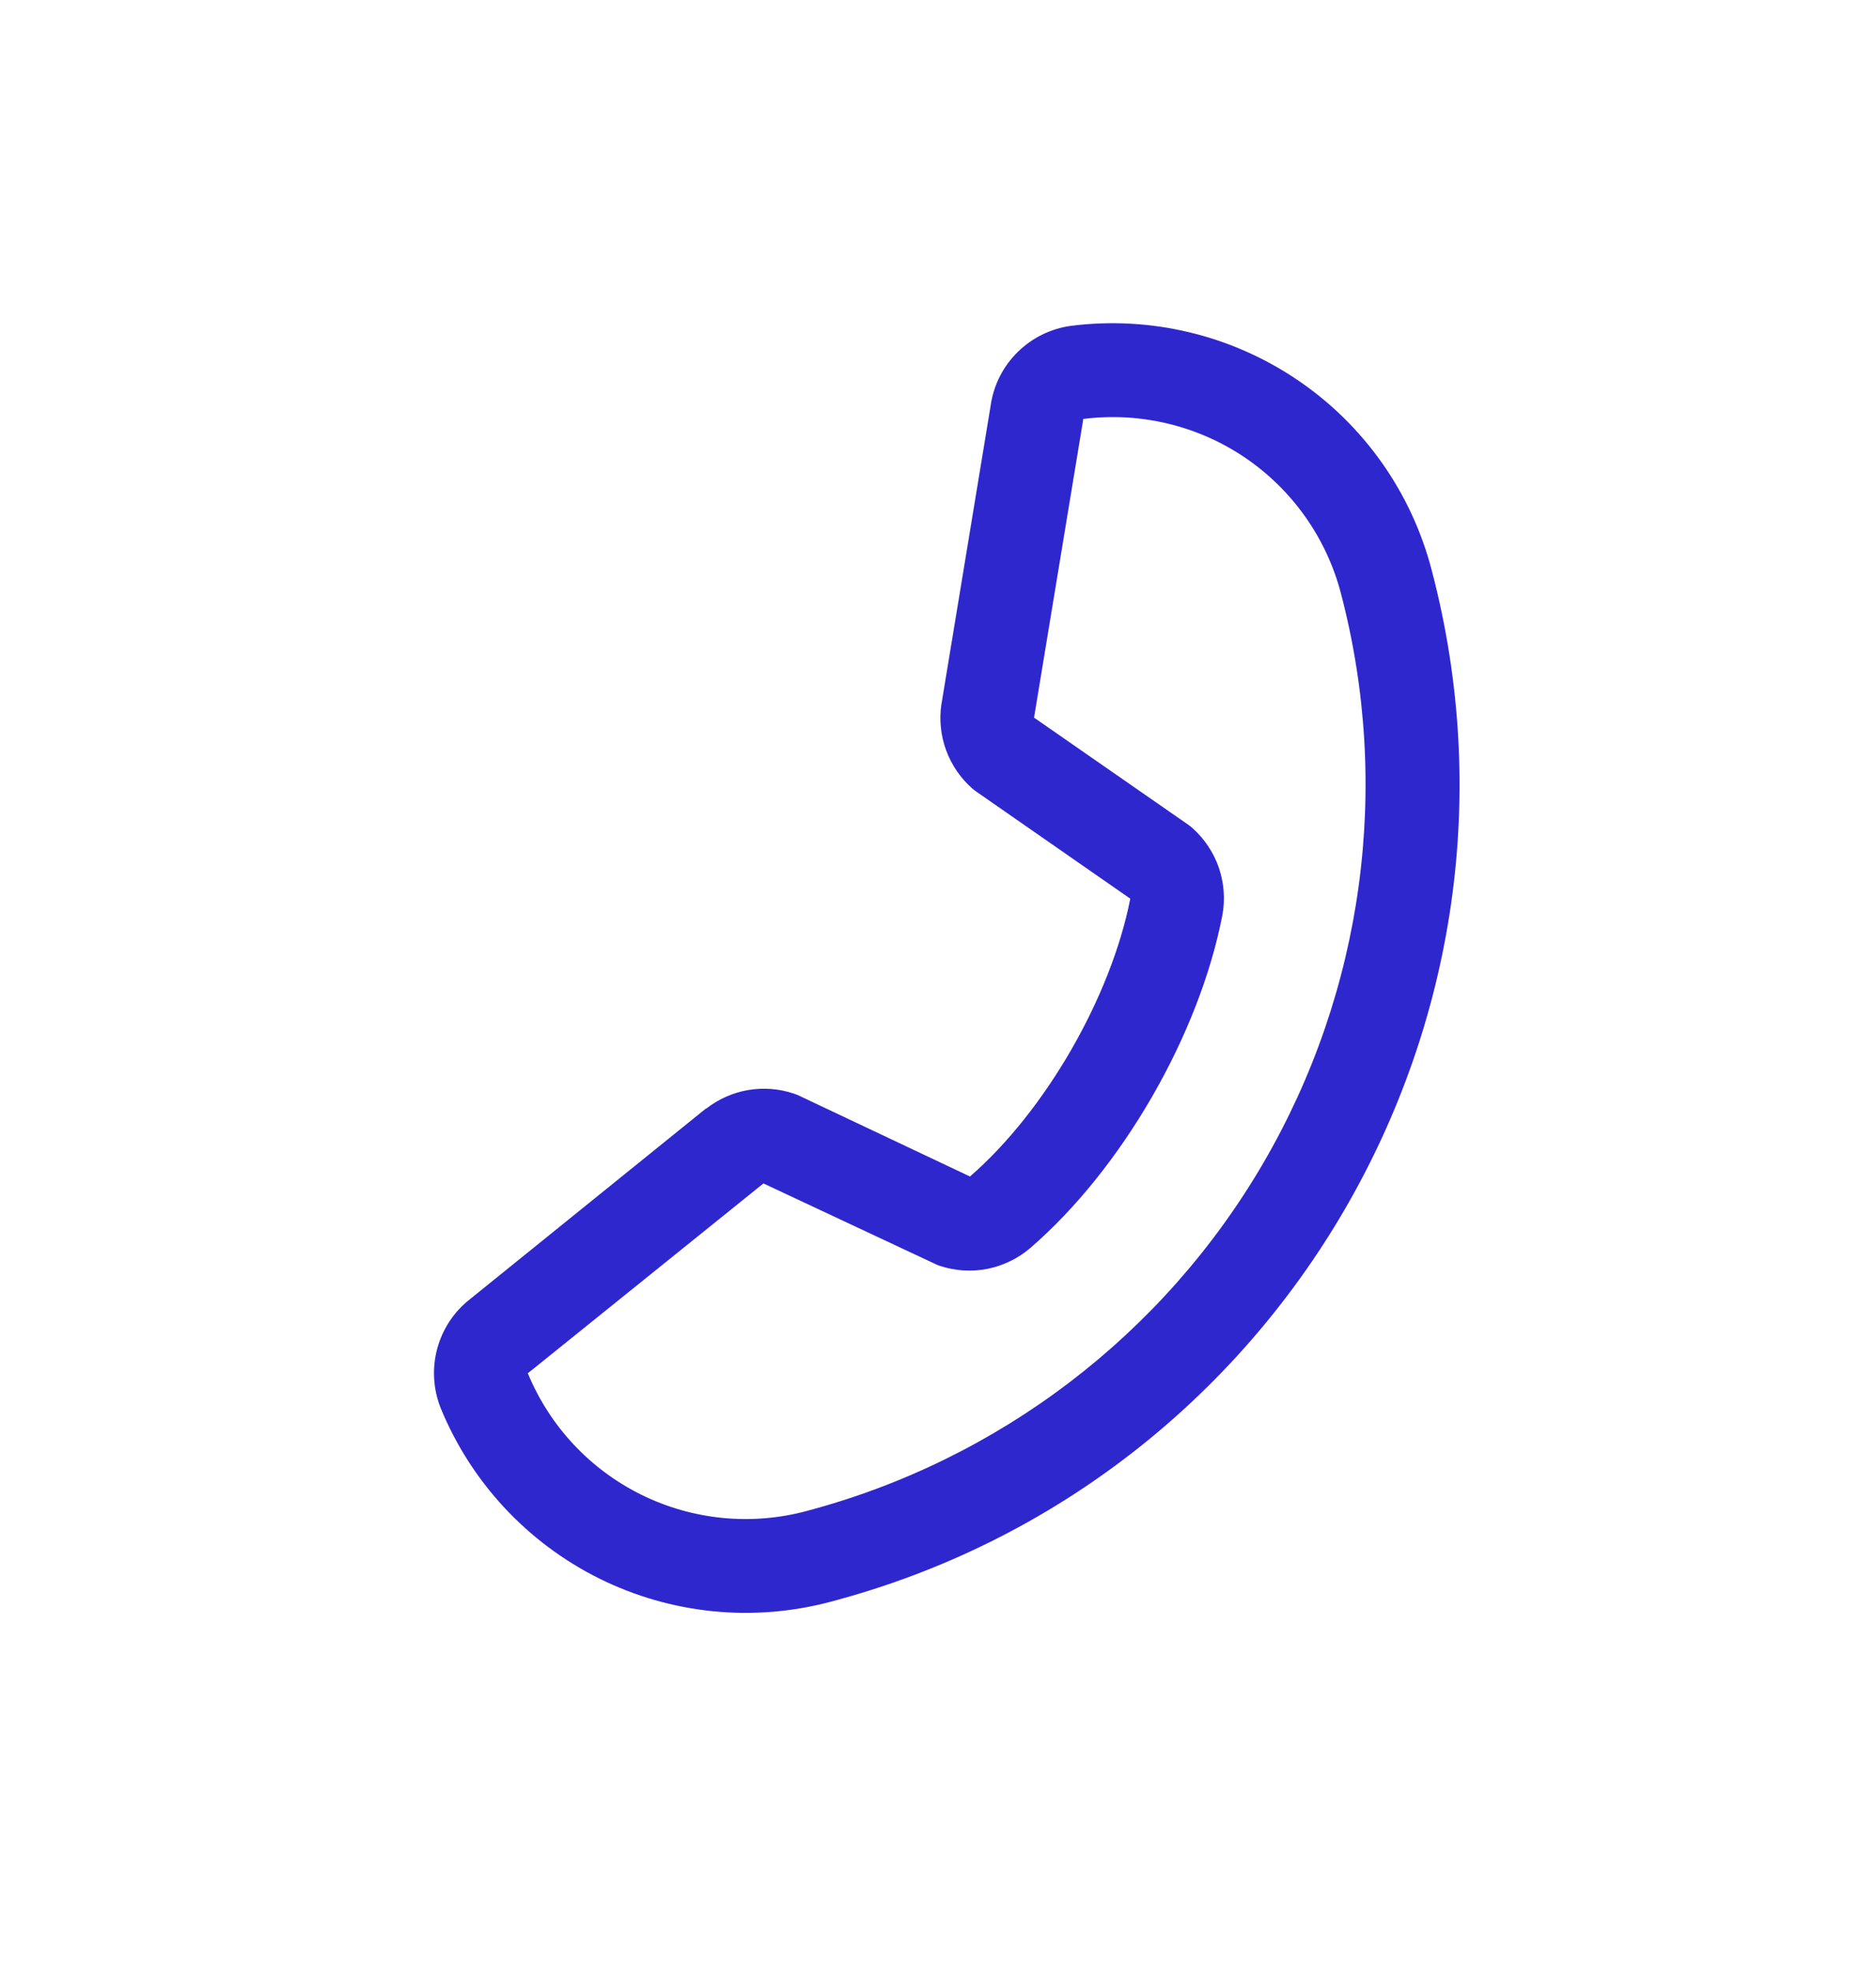<svg width="20" height="21" viewBox="0 0 20 21" fill="none" xmlns="http://www.w3.org/2000/svg">
<path d="M10.563 4.311L10.038 7.495L10.036 7.504C10.012 7.668 10.029 7.836 10.086 7.992C10.143 8.148 10.238 8.288 10.362 8.398C10.377 8.411 10.392 8.423 10.408 8.434L12.05 9.575C11.843 10.626 11.142 11.84 10.341 12.535L8.517 11.673C8.498 11.665 8.48 11.657 8.461 11.651C8.305 11.599 8.138 11.586 7.975 11.614C7.813 11.642 7.66 11.71 7.53 11.811L7.523 11.813L5.008 13.844C4.838 13.977 4.717 14.162 4.661 14.37C4.605 14.579 4.618 14.8 4.697 15C5.021 15.791 5.621 16.436 6.386 16.817C7.151 17.197 8.028 17.286 8.854 17.066C13.653 15.801 16.527 10.868 15.262 6.07C15.046 5.243 14.537 4.524 13.829 4.046C13.121 3.568 12.263 3.364 11.416 3.472C11.202 3.501 11.004 3.599 10.85 3.75C10.696 3.901 10.595 4.098 10.563 4.311ZM14.296 6.324C14.834 8.376 14.537 10.557 13.469 12.39C12.401 14.222 10.649 15.556 8.599 16.099C8.01 16.257 7.383 16.195 6.836 15.925C6.288 15.654 5.859 15.194 5.626 14.629C5.629 14.629 5.631 14.628 5.633 14.627L8.139 12.609L9.964 13.464C9.982 13.473 10 13.481 10.019 13.487C10.183 13.541 10.358 13.552 10.527 13.519C10.696 13.485 10.853 13.409 10.984 13.297C11.96 12.454 12.782 11.031 13.031 9.755C13.063 9.585 13.05 9.409 12.994 9.245C12.938 9.082 12.84 8.936 12.711 8.821C12.696 8.808 12.681 8.796 12.665 8.785L11.024 7.646L11.548 4.47C11.548 4.47 11.547 4.466 11.546 4.464C12.152 4.387 12.766 4.533 13.272 4.875C13.778 5.218 14.142 5.733 14.296 6.324Z" fill="#2F27CE"/>
</svg>
